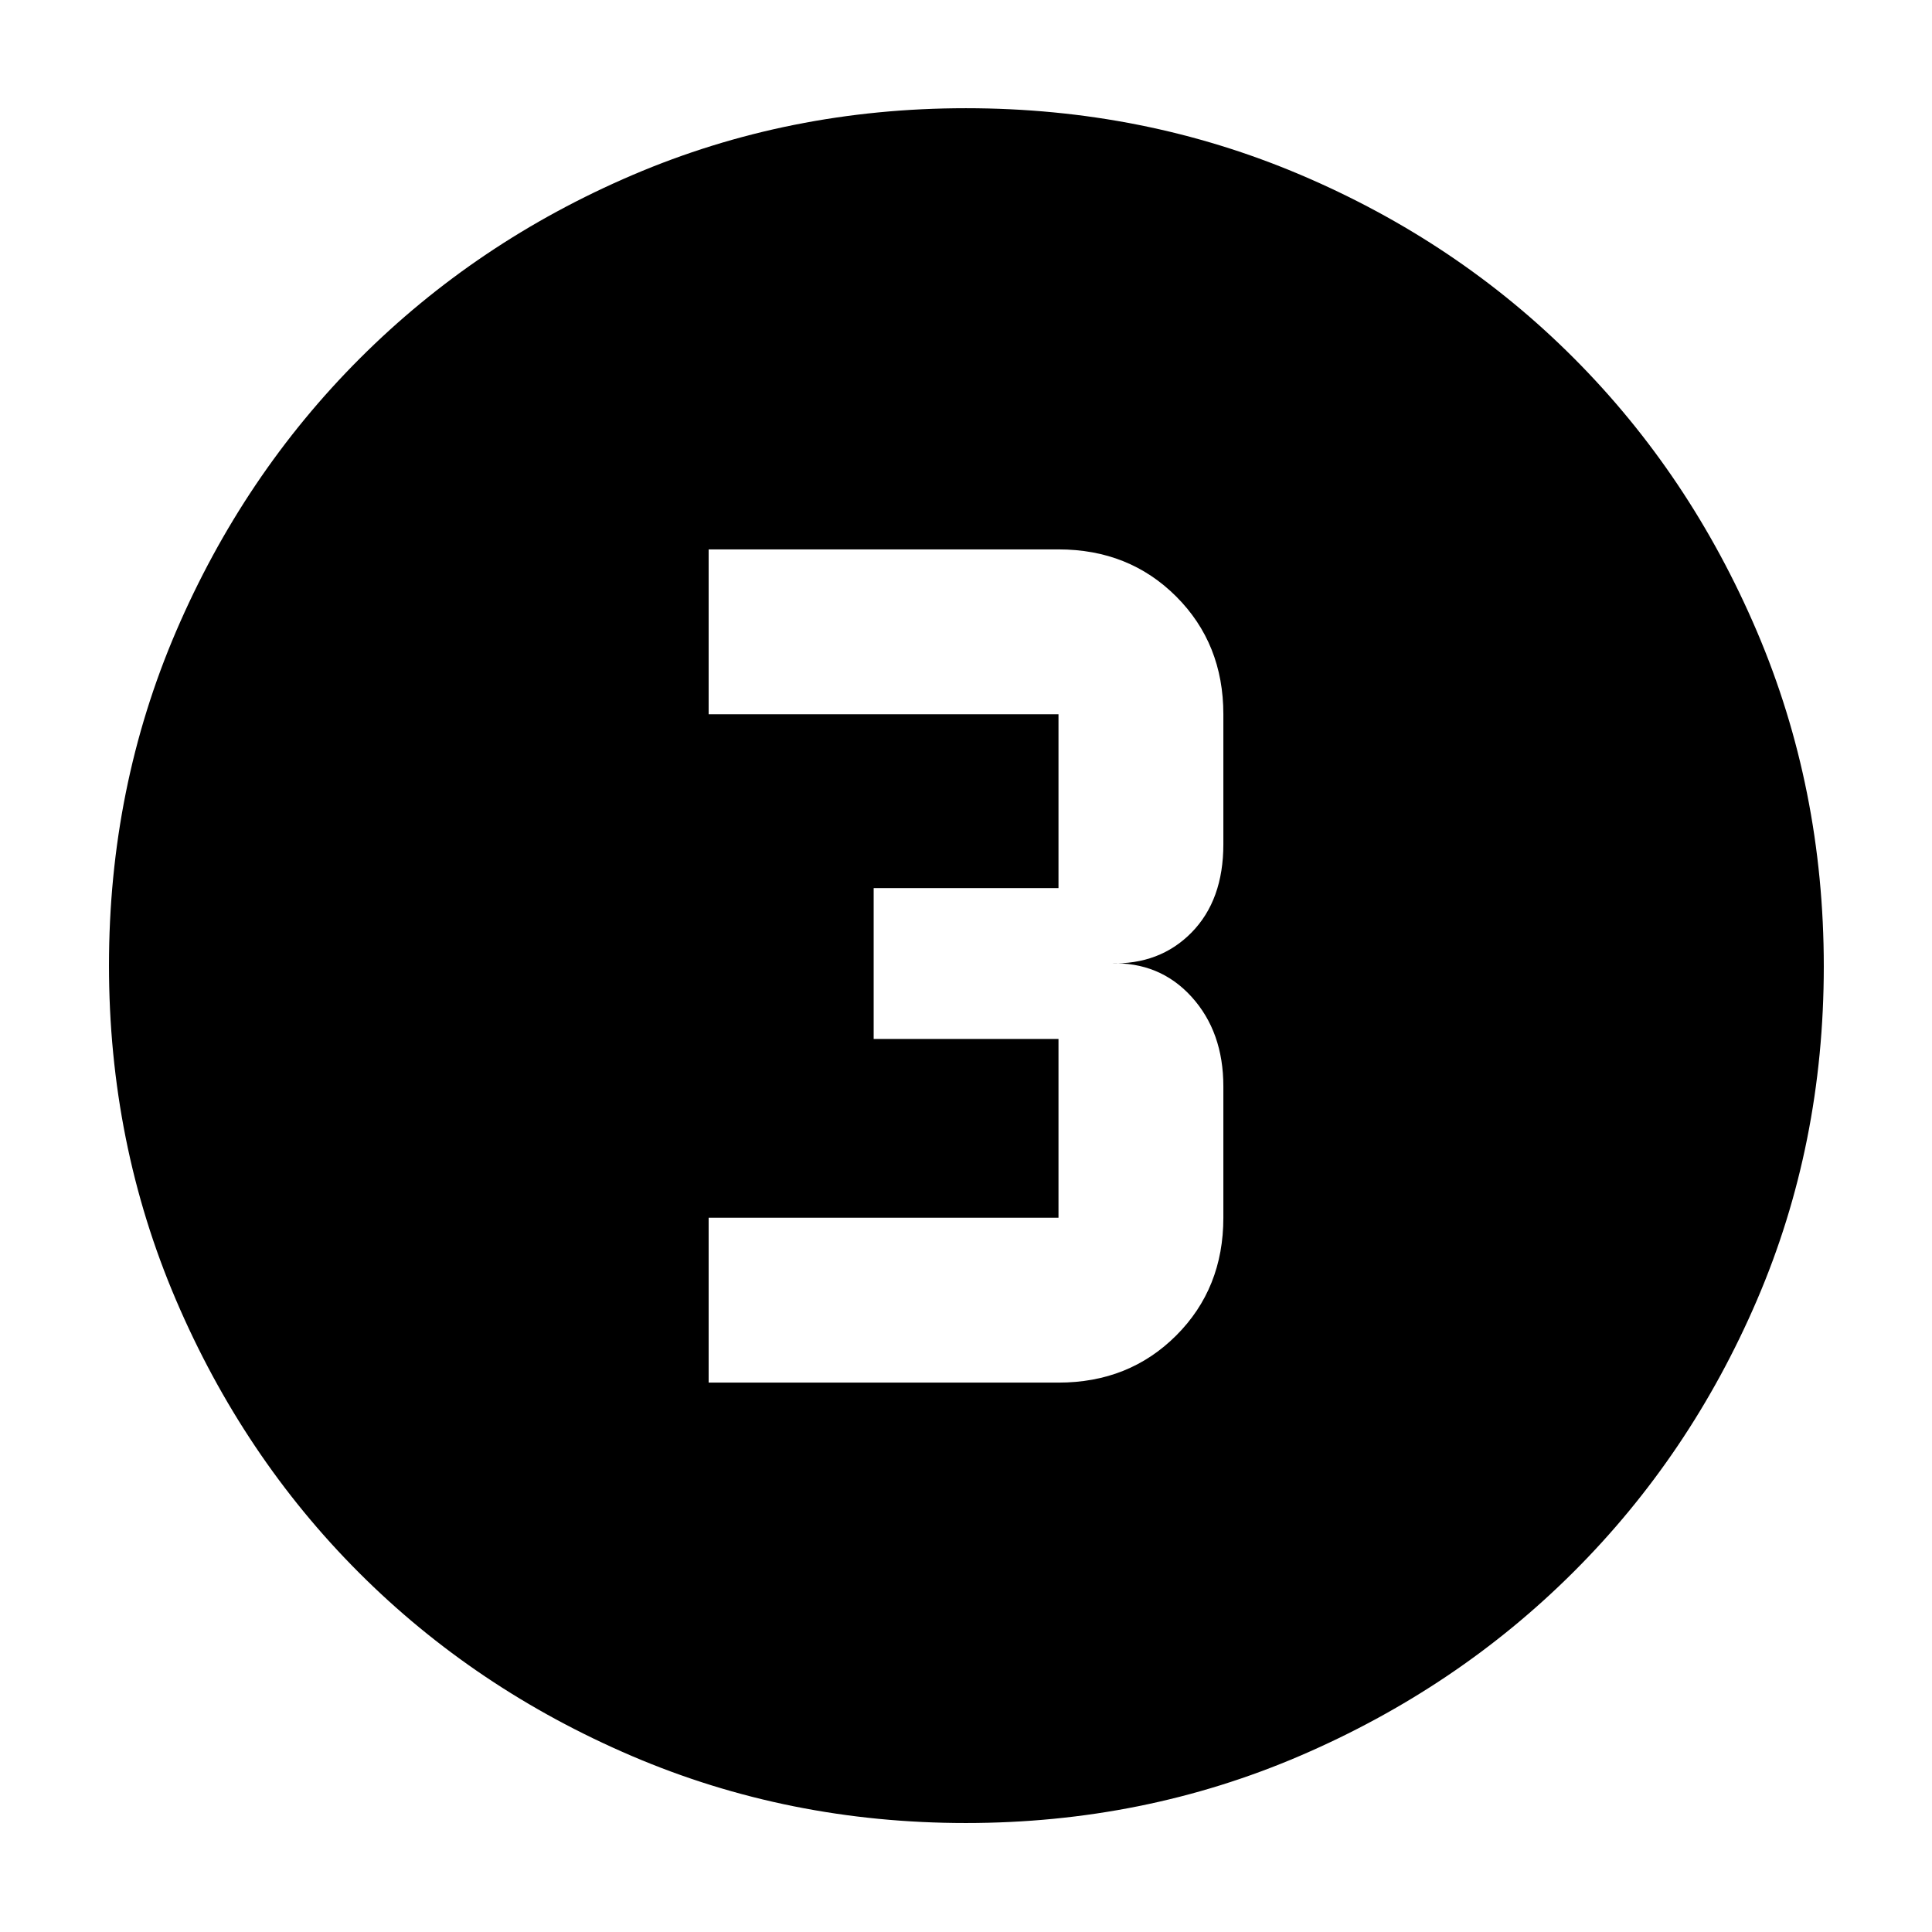 <svg xmlns="http://www.w3.org/2000/svg" height="40" viewBox="0 -960 960 960" width="40"><path d="M479.92-54.15q-88.15 0-165.95-33.3-77.81-33.31-135.51-91.01-57.7-57.7-91.01-135.59-33.3-77.89-33.3-166.23 0-88.35 33.36-166.03 33.37-77.67 91.32-135.62 57.96-57.94 135.51-91.12 77.56-33.18 165.61-33.18 88.42 0 166.37 33.14 77.95 33.15 135.7 91.03 57.76 57.89 90.99 135.83 33.22 77.94 33.22 166.44 0 88.48-33.18 165.74-33.18 77.27-91.12 135.1-57.95 57.83-135.77 91.32-77.83 33.48-166.24 33.48Zm-127.8-218.84h173.84q35.08 0 58.5-23.42t23.42-58.5v-65.25q0-27.1-15.79-44.52-15.8-17.42-40.35-16.65 24.55.76 40.35-15.32 15.79-16.09 15.79-43.86v-64.58q0-35.08-23.42-58.5t-58.5-23.42H352.12v81.92h173.84v86.38h-91.84v74.96h91.84v88.84H352.12v81.92Z"/></svg>